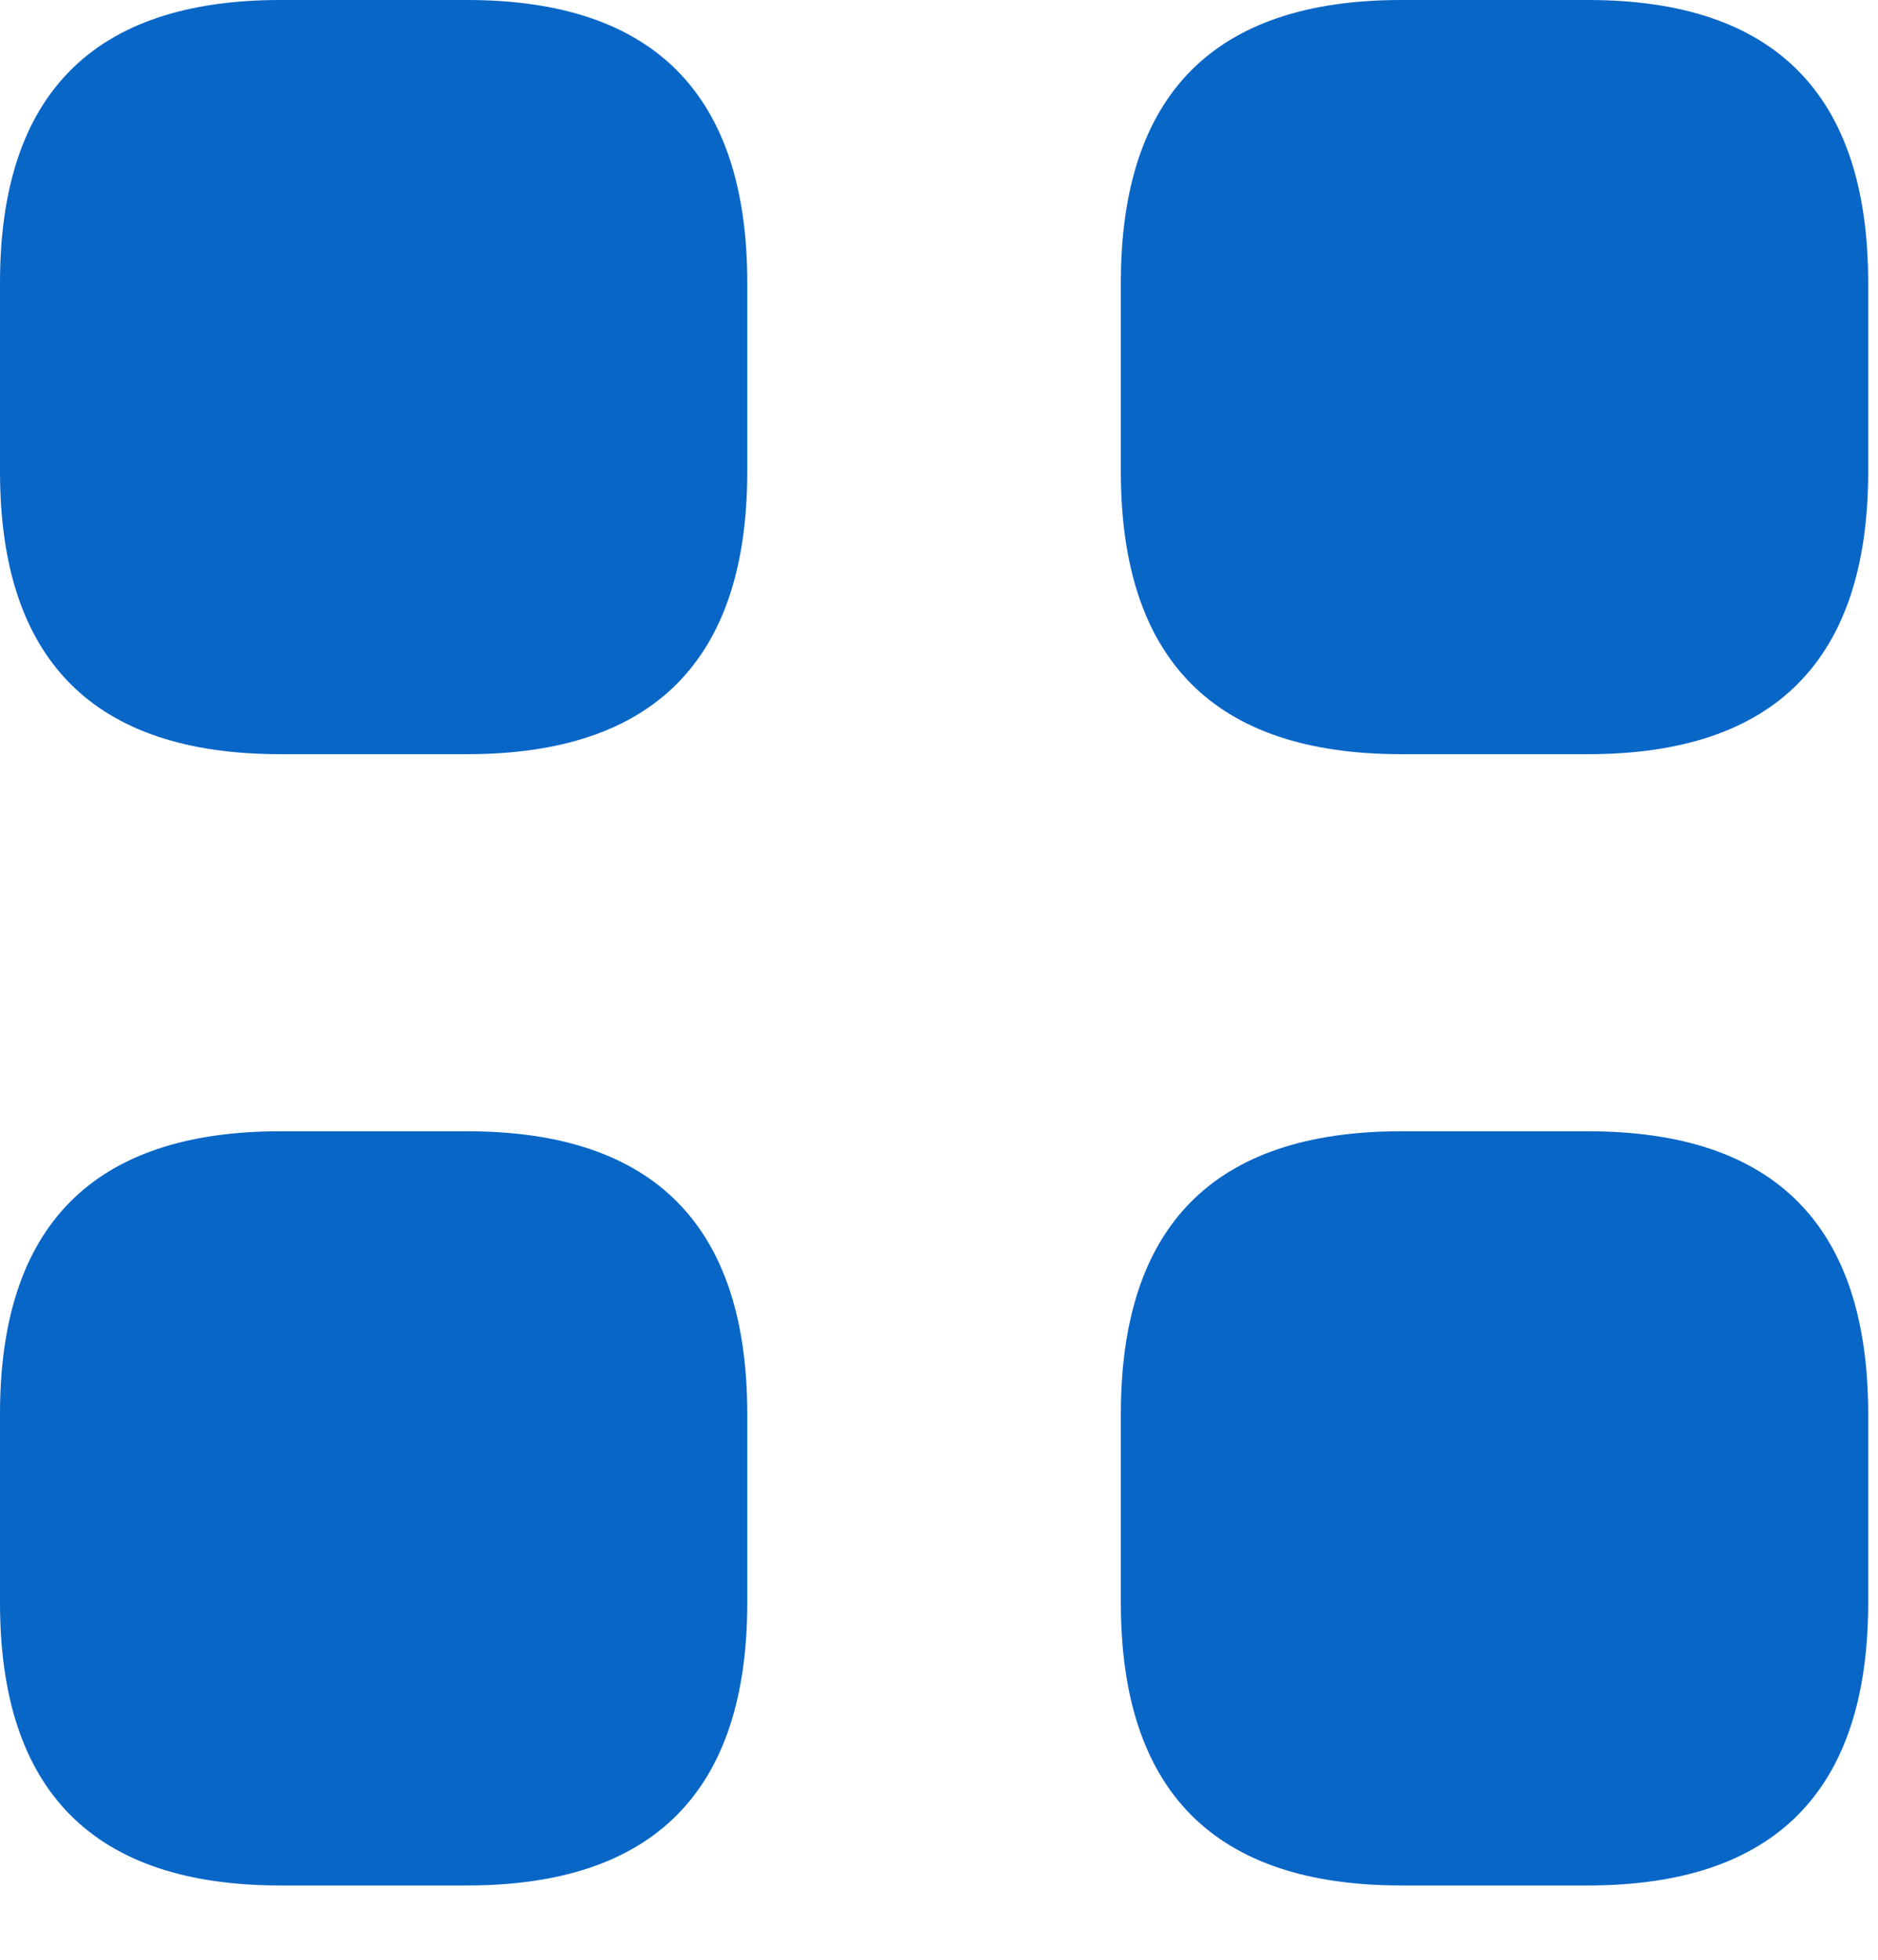 <svg width="23" height="24" viewBox="0 0 23 24" fill="none" xmlns="http://www.w3.org/2000/svg">
<path d="M3.432 9.236H5.72C8.008 9.236 9.152 8.082 9.152 5.773V3.464C9.152 1.155 8.008 0 5.72 0H3.432C1.144 0 0 1.155 0 3.464V5.773C0 8.082 1.144 9.236 3.432 9.236Z" fill="#0866C7"/>
<path d="M17.16 9.236H19.448C21.735 9.236 22.88 8.082 22.88 5.773V3.464C22.88 1.155 21.735 0 19.448 0H17.16C14.871 0 13.727 1.155 13.727 3.464V5.773C13.727 8.082 14.871 9.236 17.16 9.236Z" fill="#0866C7"/>
<path d="M17.16 23.09H19.448C21.735 23.09 22.88 21.935 22.88 19.626V17.317C22.88 15.008 21.735 13.854 19.448 13.854H17.16C14.871 13.854 13.727 15.008 13.727 17.317V19.626C13.727 21.935 14.871 23.09 17.16 23.09Z" fill="#0866C7"/>
<path d="M3.432 23.09H5.72C8.008 23.09 9.152 21.935 9.152 19.626V17.317C9.152 15.008 8.008 13.854 5.72 13.854H3.432C1.144 13.854 0 15.008 0 17.317V19.626C0 21.935 1.144 23.09 3.432 23.09Z" fill="#0866C7"/>
</svg>
